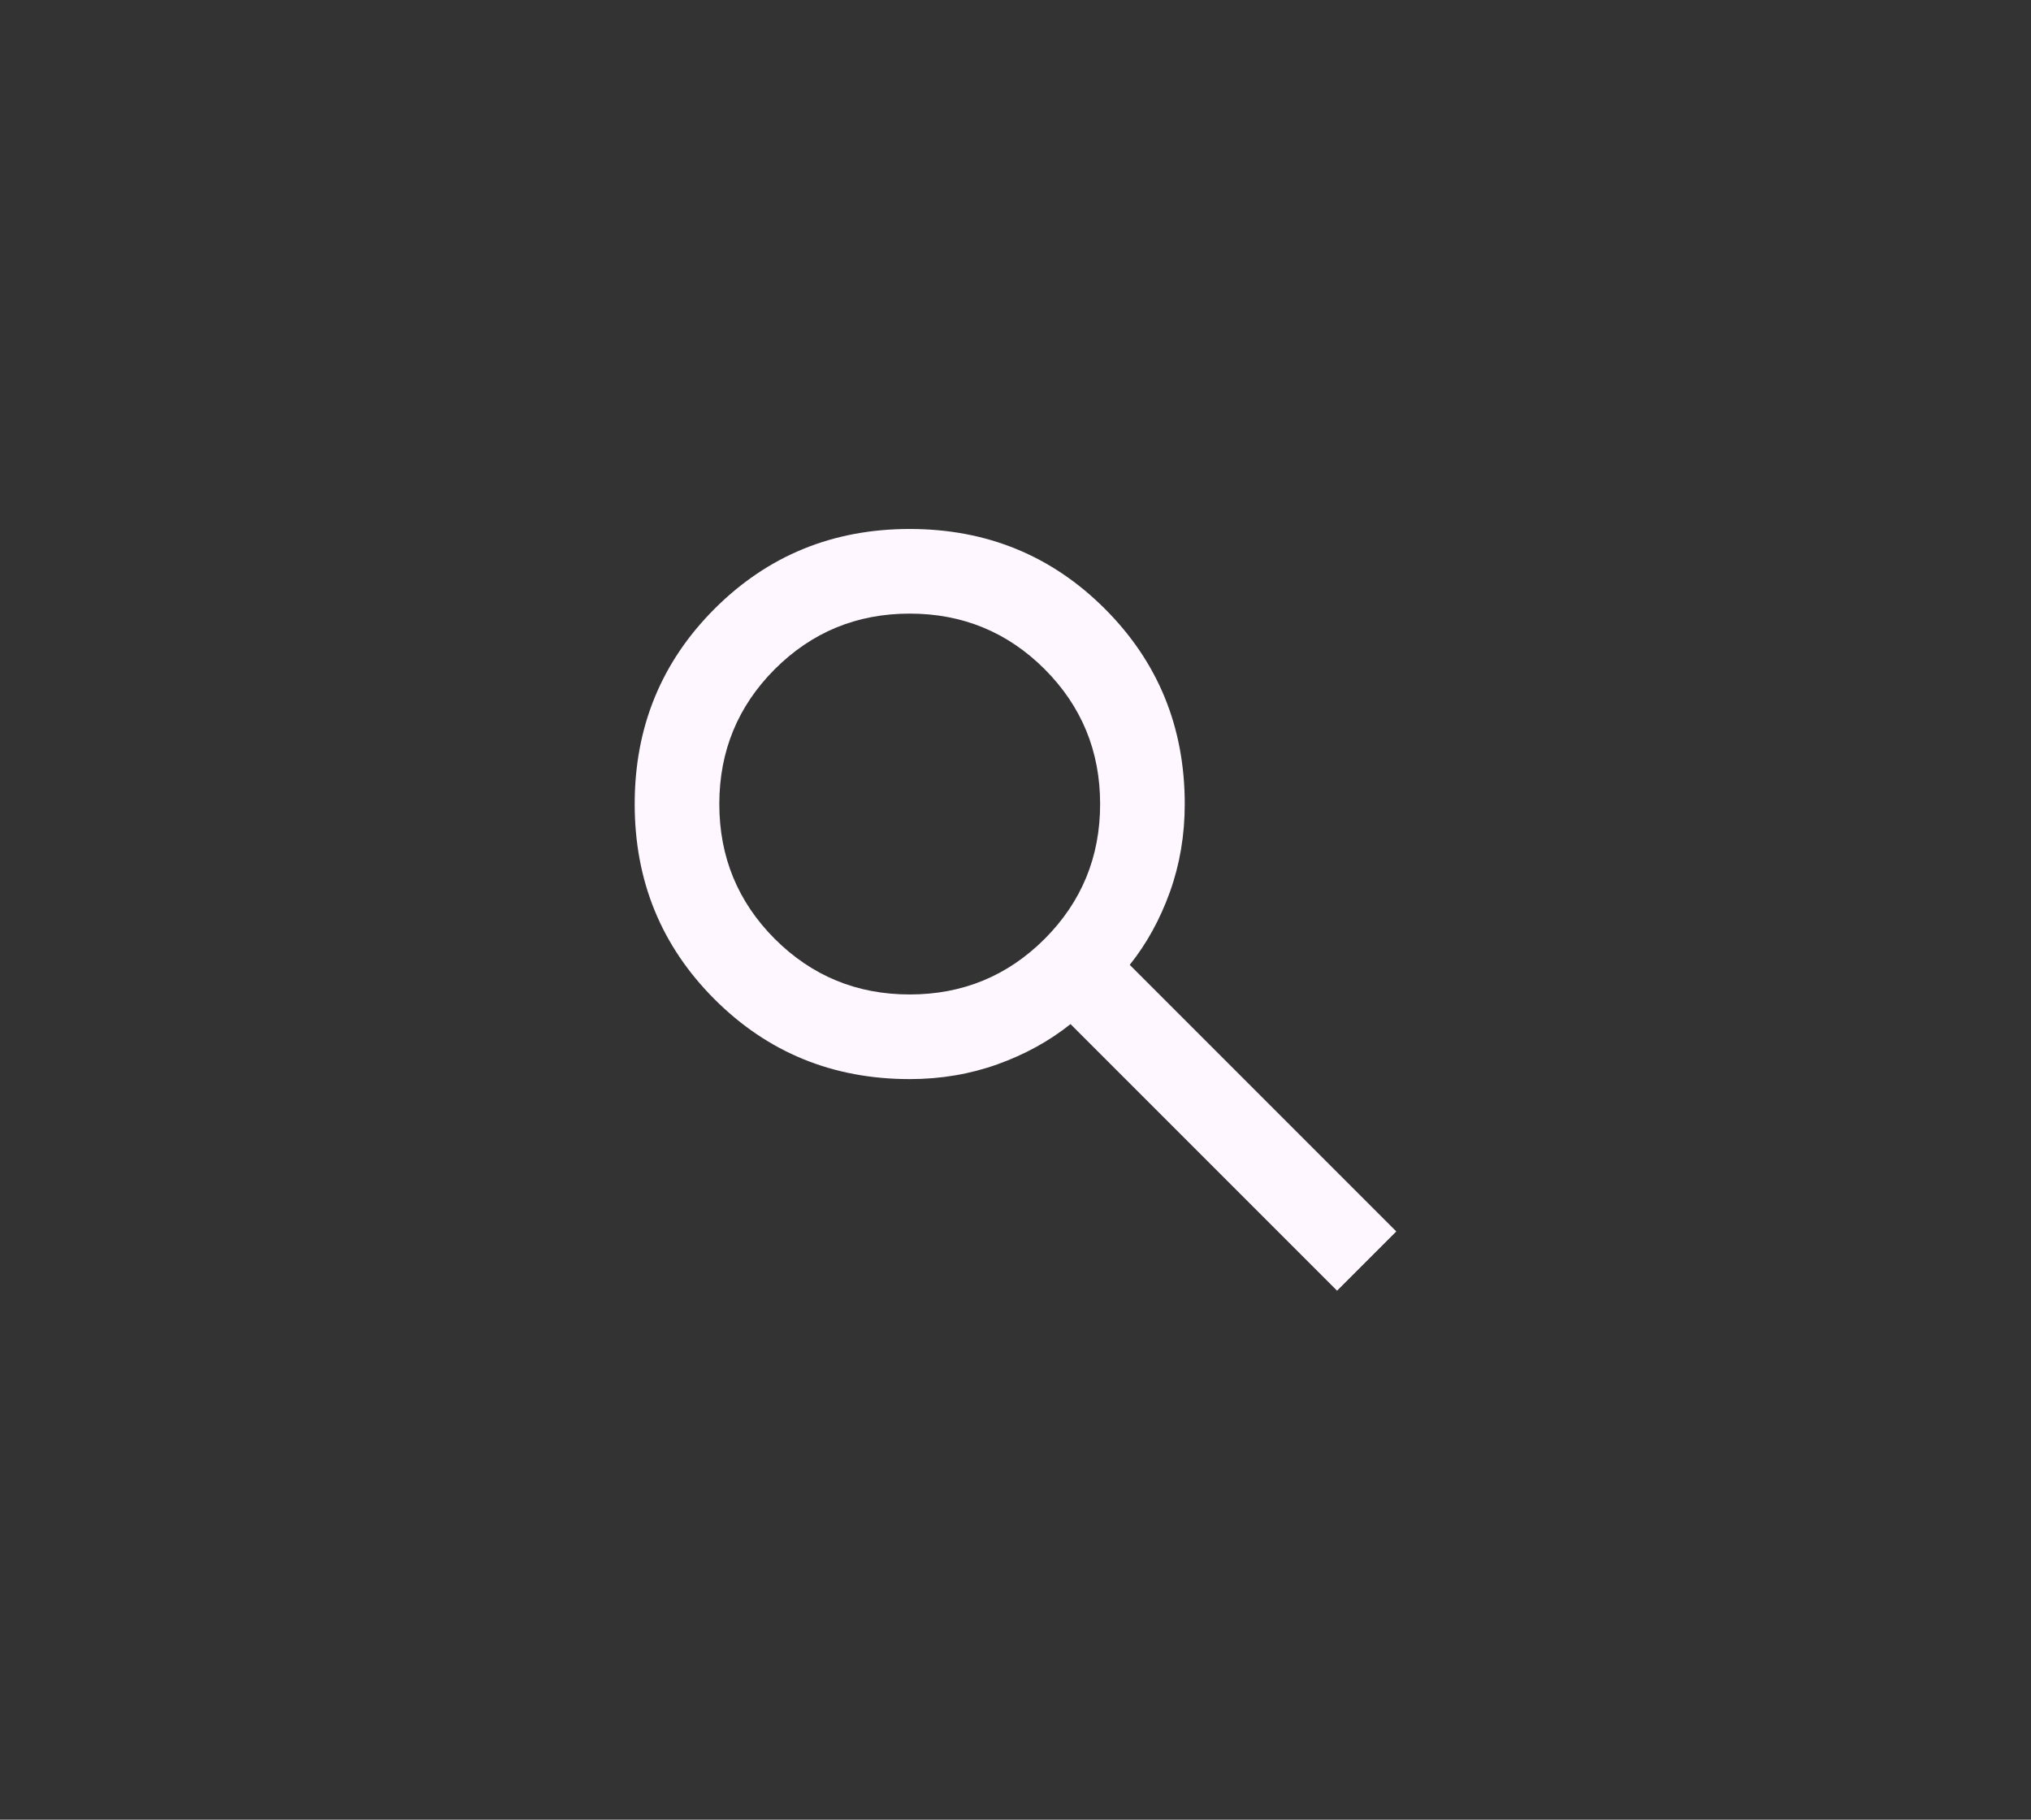 <svg width="48" height="43" viewBox="0 0 48 43" fill="none" xmlns="http://www.w3.org/2000/svg">
<rect x="0" y="0" width="48" height="43" fill="#333333" stroke="none"/>
<g clip-path="url(#clip0_433_594)">
<path d="M31.6 30.5L25.3 24.2C24.8 24.6 24.225 24.917 23.575 25.15C22.925 25.383 22.233 25.5 21.5 25.5C19.683 25.5 18.146 24.871 16.887 23.613C15.629 22.354 15 20.817 15 19C15 17.183 15.629 15.646 16.887 14.387C18.146 13.129 19.683 12.5 21.5 12.5C23.317 12.5 24.854 13.129 26.113 14.387C27.371 15.646 28 17.183 28 19C28 19.733 27.883 20.425 27.65 21.075C27.417 21.725 27.1 22.3 26.7 22.8L33 29.1L31.6 30.5ZM21.5 23.5C22.75 23.5 23.812 23.062 24.688 22.188C25.562 21.312 26 20.25 26 19C26 17.75 25.562 16.688 24.688 15.812C23.812 14.938 22.75 14.5 21.5 14.5C20.25 14.5 19.188 14.938 18.312 15.812C17.438 16.688 17 17.75 17 19C17 20.25 17.438 21.312 18.312 22.188C19.188 23.062 20.25 23.5 21.5 23.5Z" fill="#FEF7FF"/>
</g>
<defs>
<clipPath id="clip0_433_594">
<rect x="4" y="1.5" width="40" height="40" rx="20" fill="white"/>
</clipPath>
</defs>
</svg>
